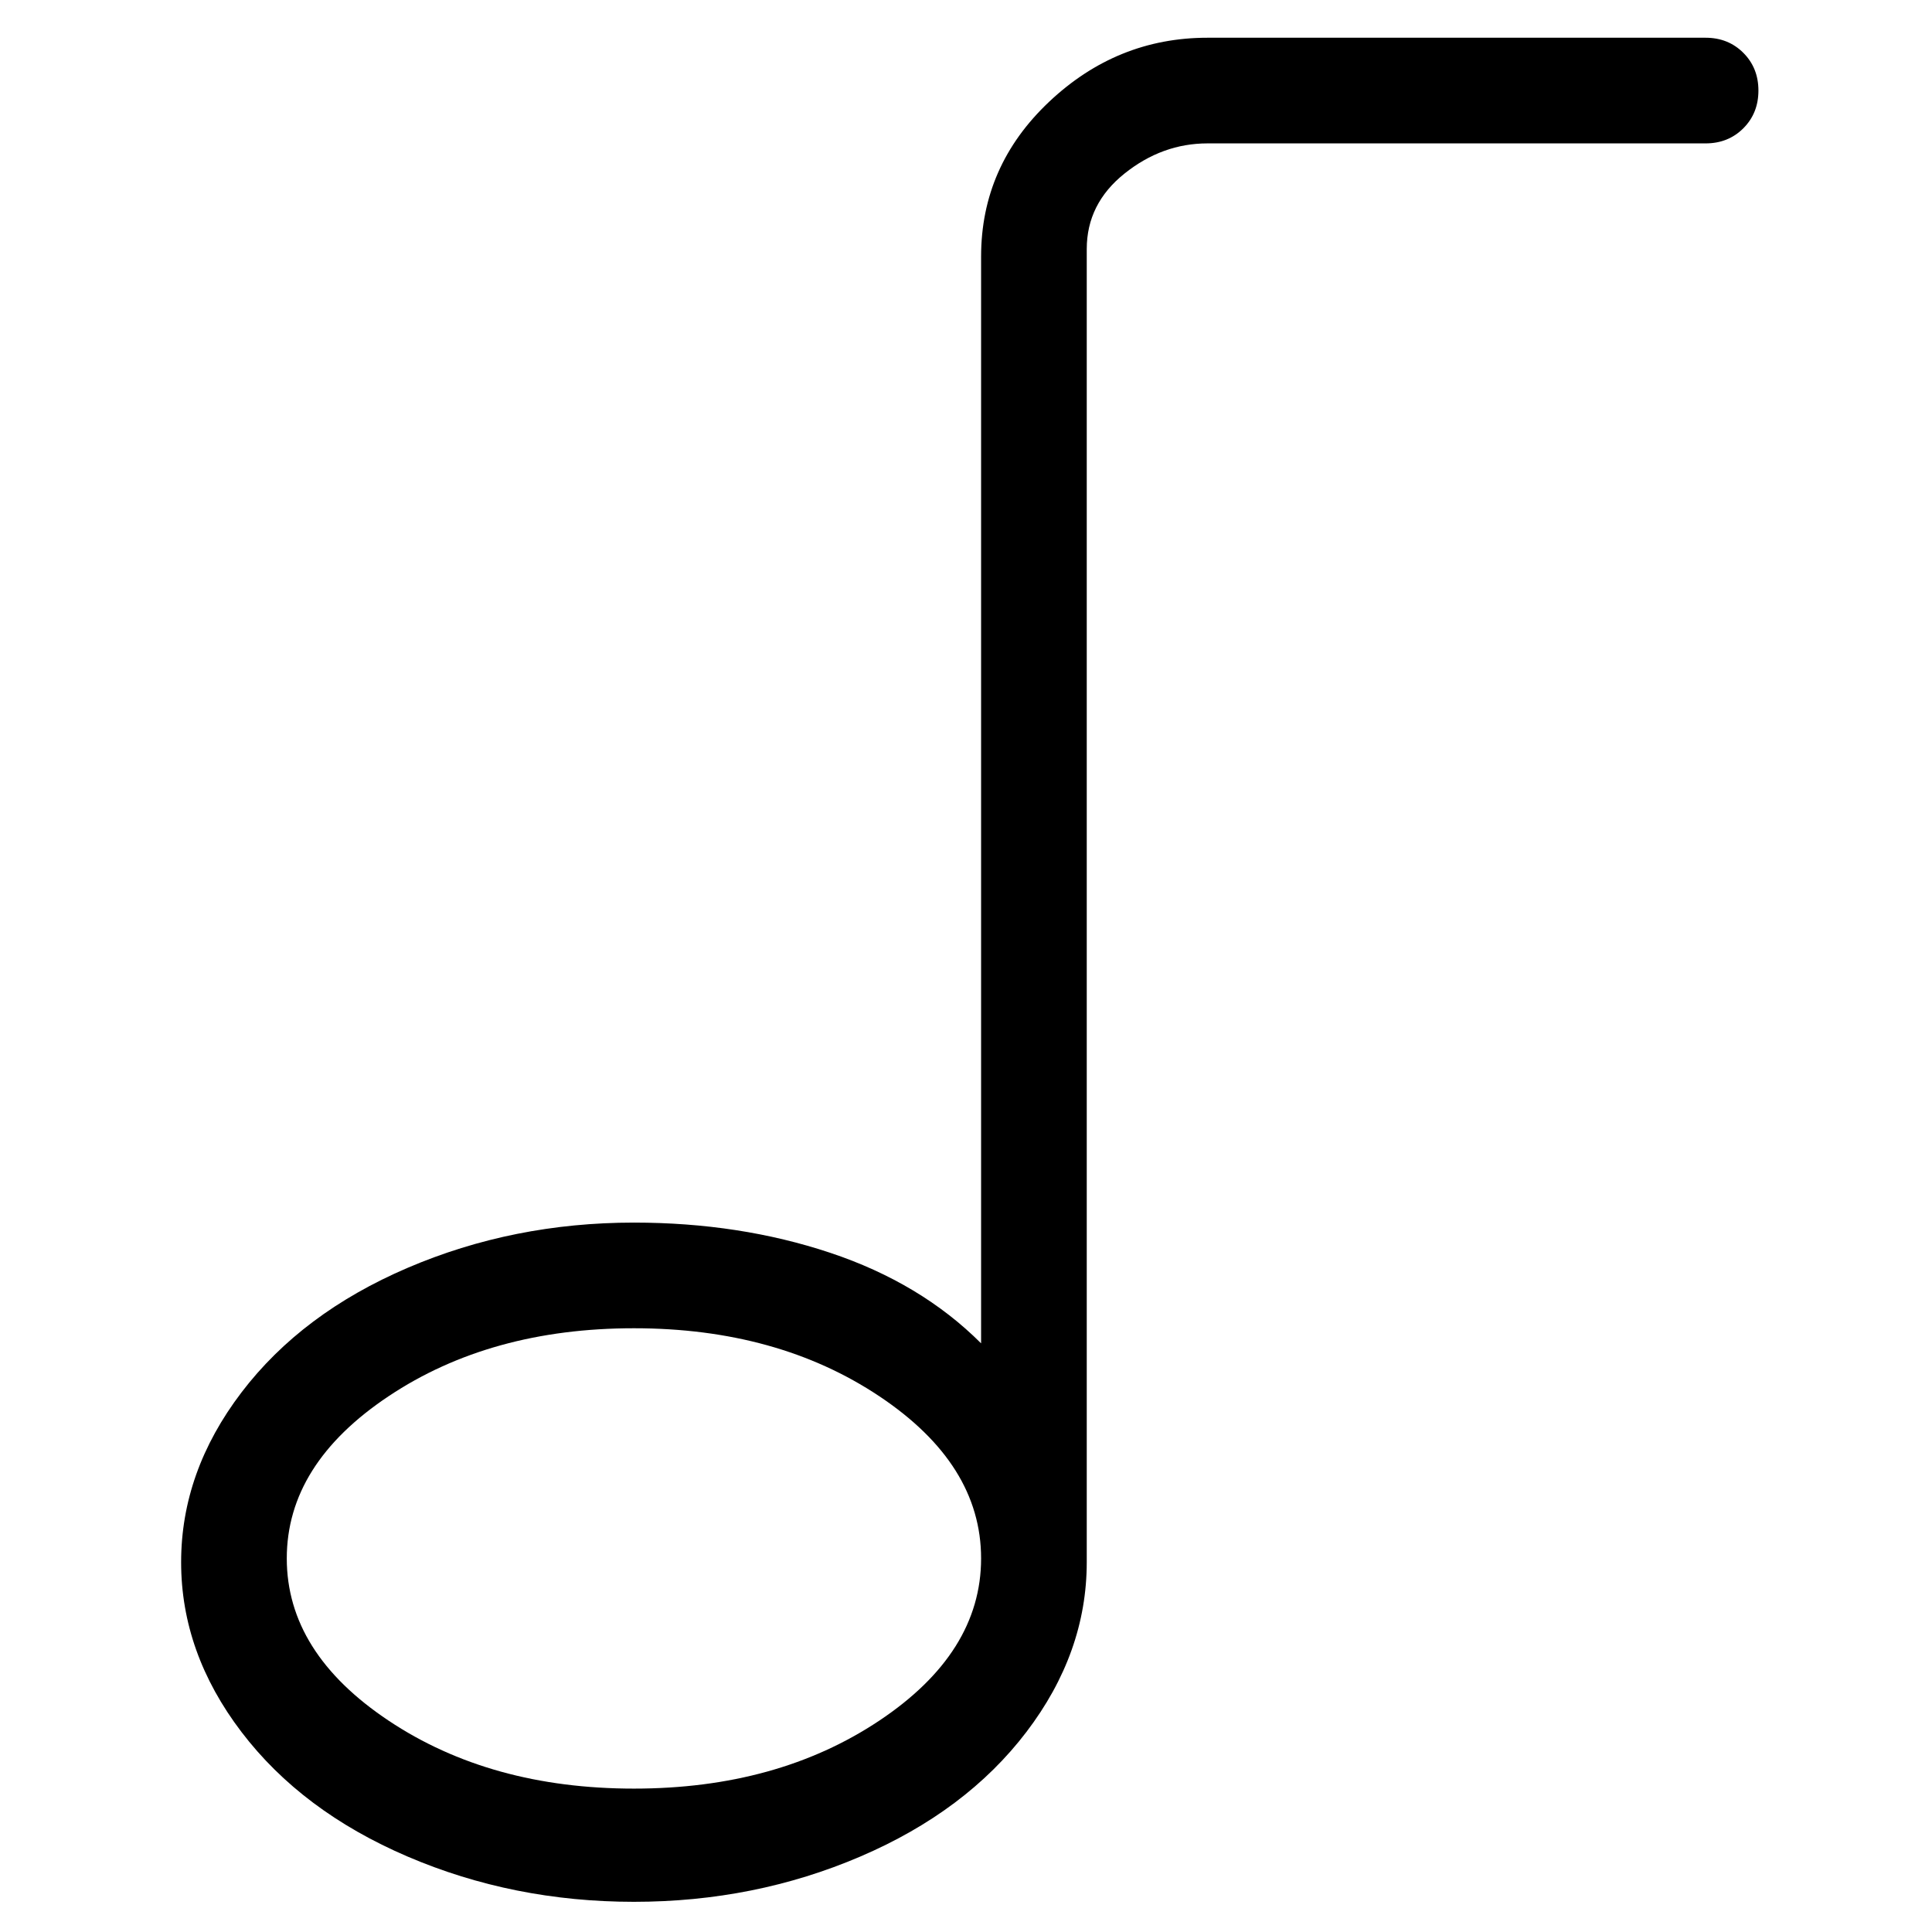 <svg viewBox="0 0 256 256" xmlns="http://www.w3.org/2000/svg">
  <path transform="scale(1, -1) translate(0, -256)" fill="currentColor" d="M226 251h-66q-12 0 -21 -8.5t-9 -20.5v-144q-8 8 -20 12t-26 4q-16 0 -30 -6t-22 -16.5t-8 -22.5t8 -22.5t22 -16.5t30 -6t30 6t22 16.5t8 22.5v174q0 6 5 10t11 4h66q3 0 5 2t2 5t-2 5t-5 2zM84 19q-19 0 -32.5 9t-13.5 21.5t13.5 21.5t32.5 9t32.5 -9t13.5 -21.5 t-13.5 -21.5t-32.5 -9z" />
</svg>